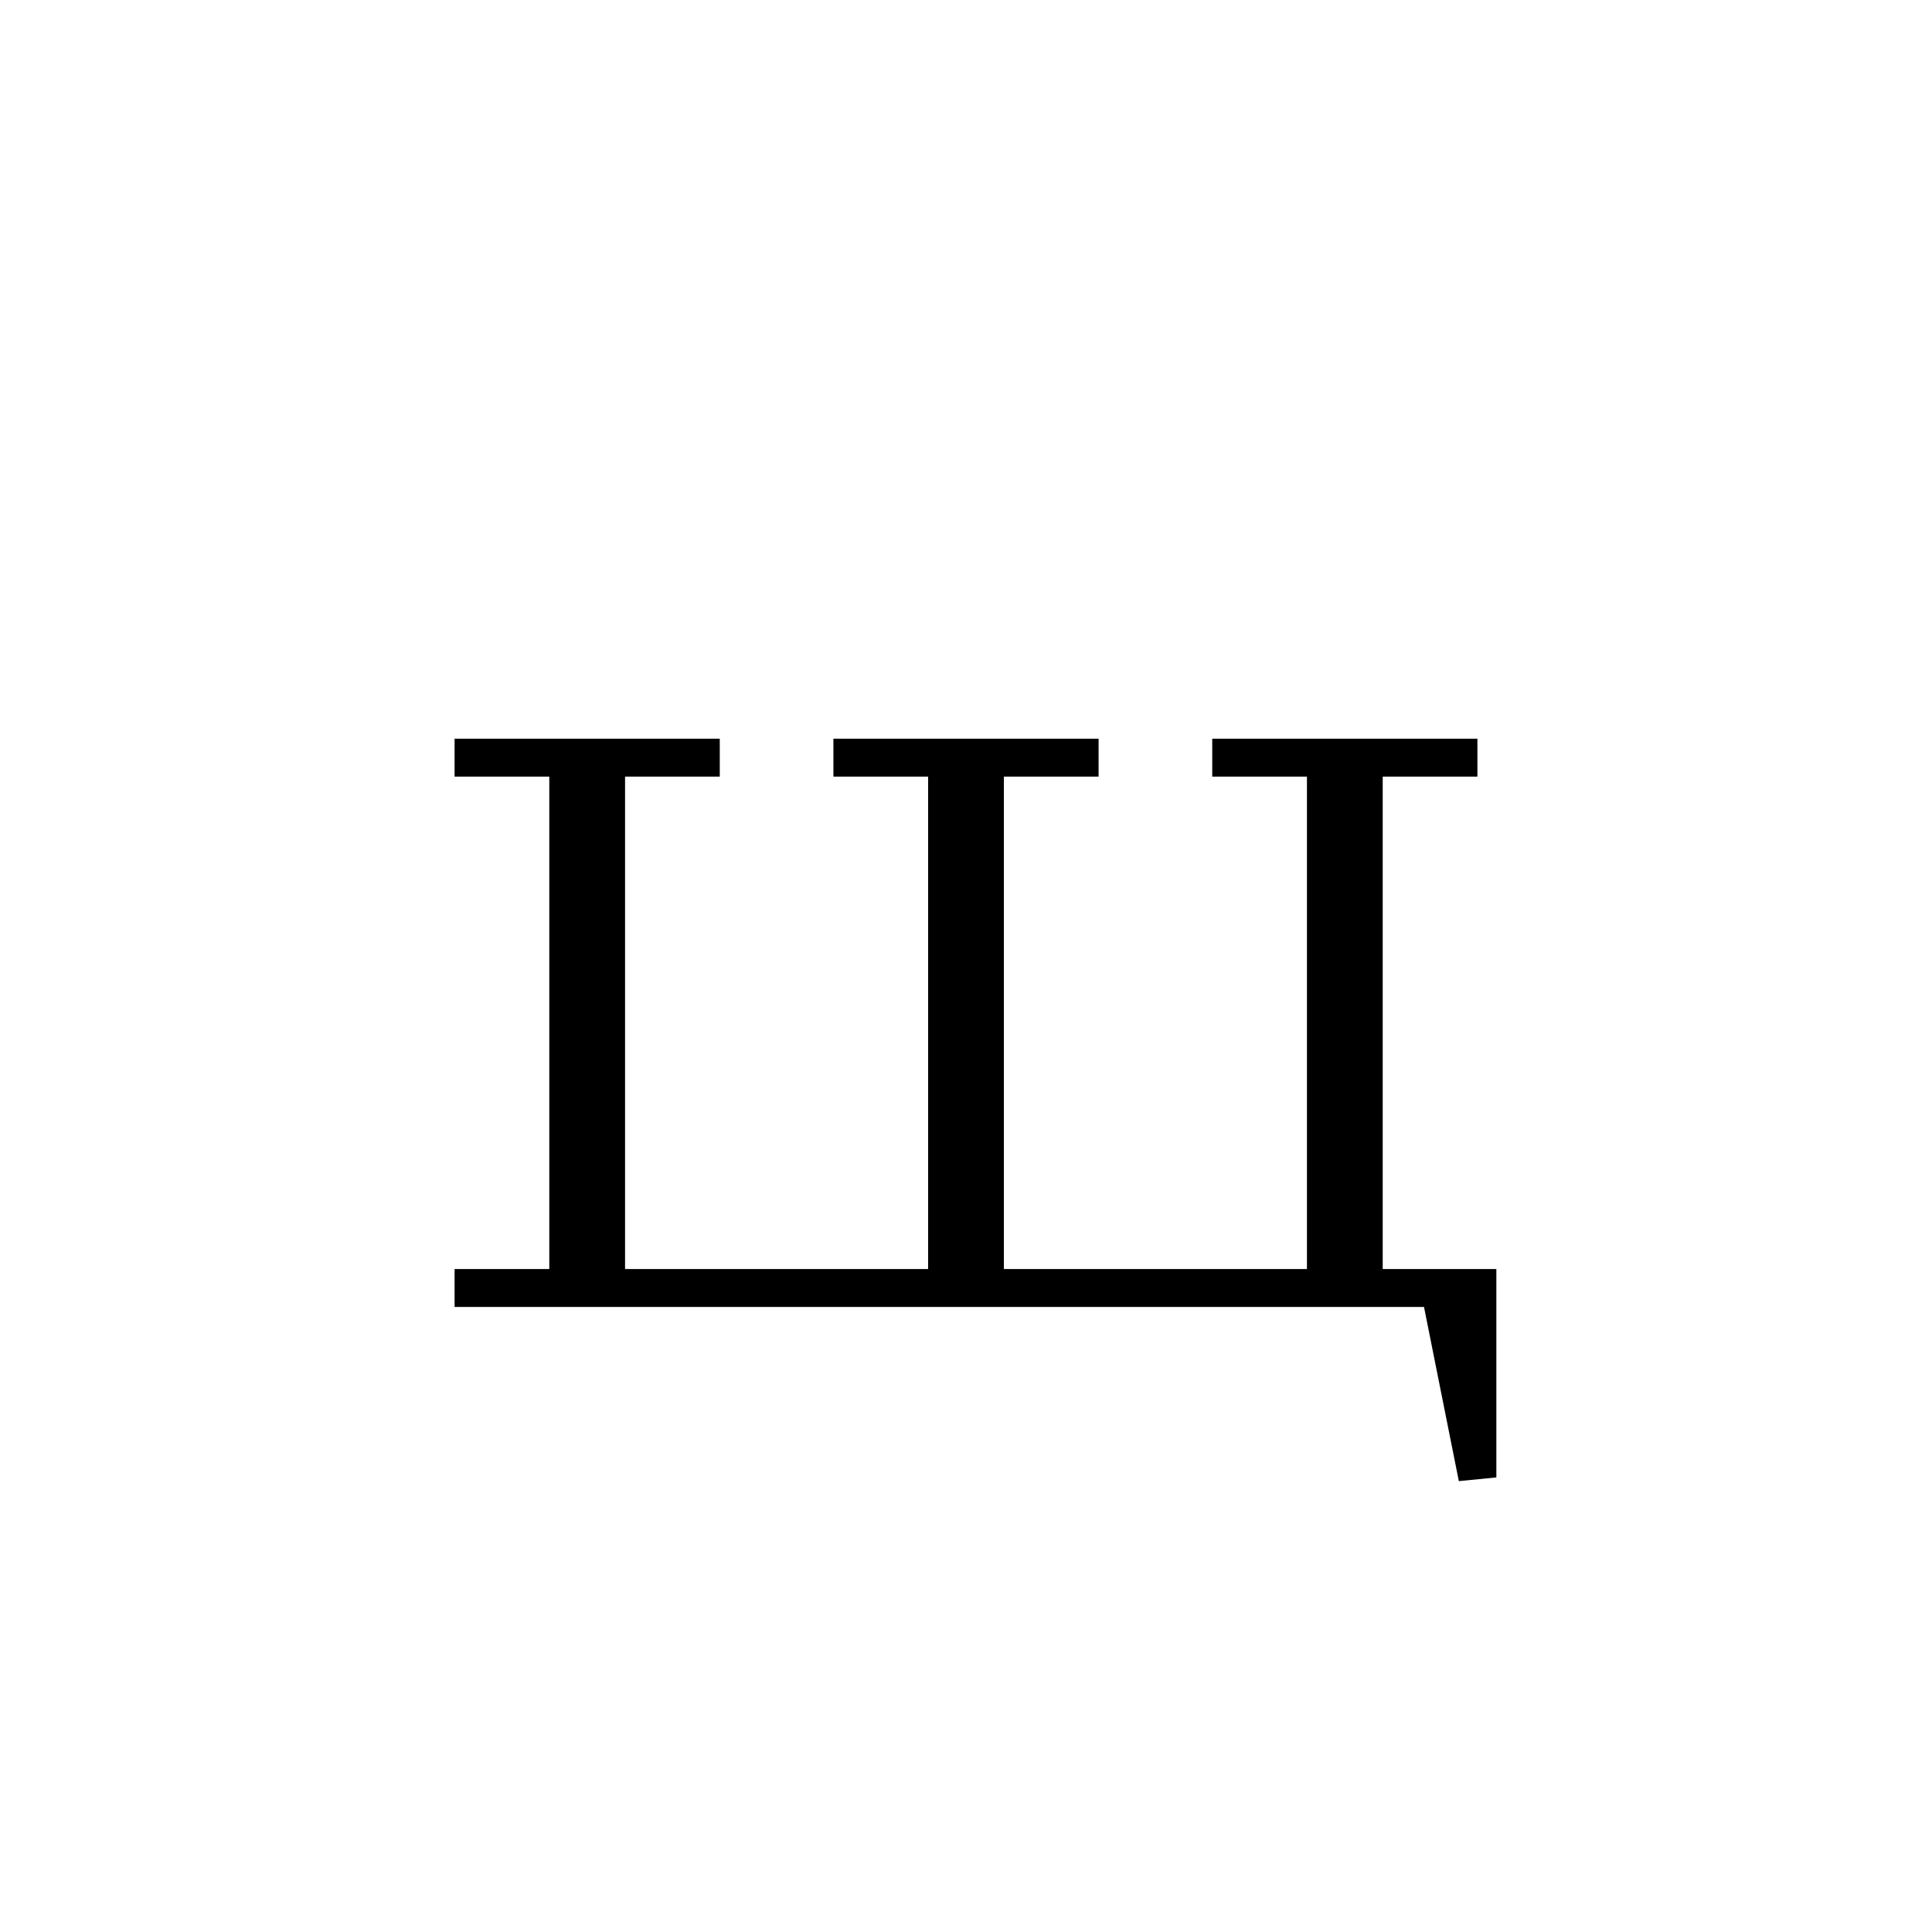 <svg xmlns='http://www.w3.org/2000/svg' 
xmlns:xlink='http://www.w3.org/1999/xlink' 
viewBox = '-25 -25 51 51' >
<path d = '
	M -10, -5
	L -10, 9

	M -9, -5
	L -9, 9

	M 0, -5
	L 0, 9

	M 1, -5
	L 1, 9

	M 10, -5
	L 10, 9

	M 11, -5
	L 11, 9

	M -13, -5
	L -6, -5

	M -3, -5
	L 4, -5

	M 7, -5
	L 14, -5

	M -13, 9
	L 14, 9
	L 14, 14
	L 13, 9

' fill='none' stroke='black' />
</svg>